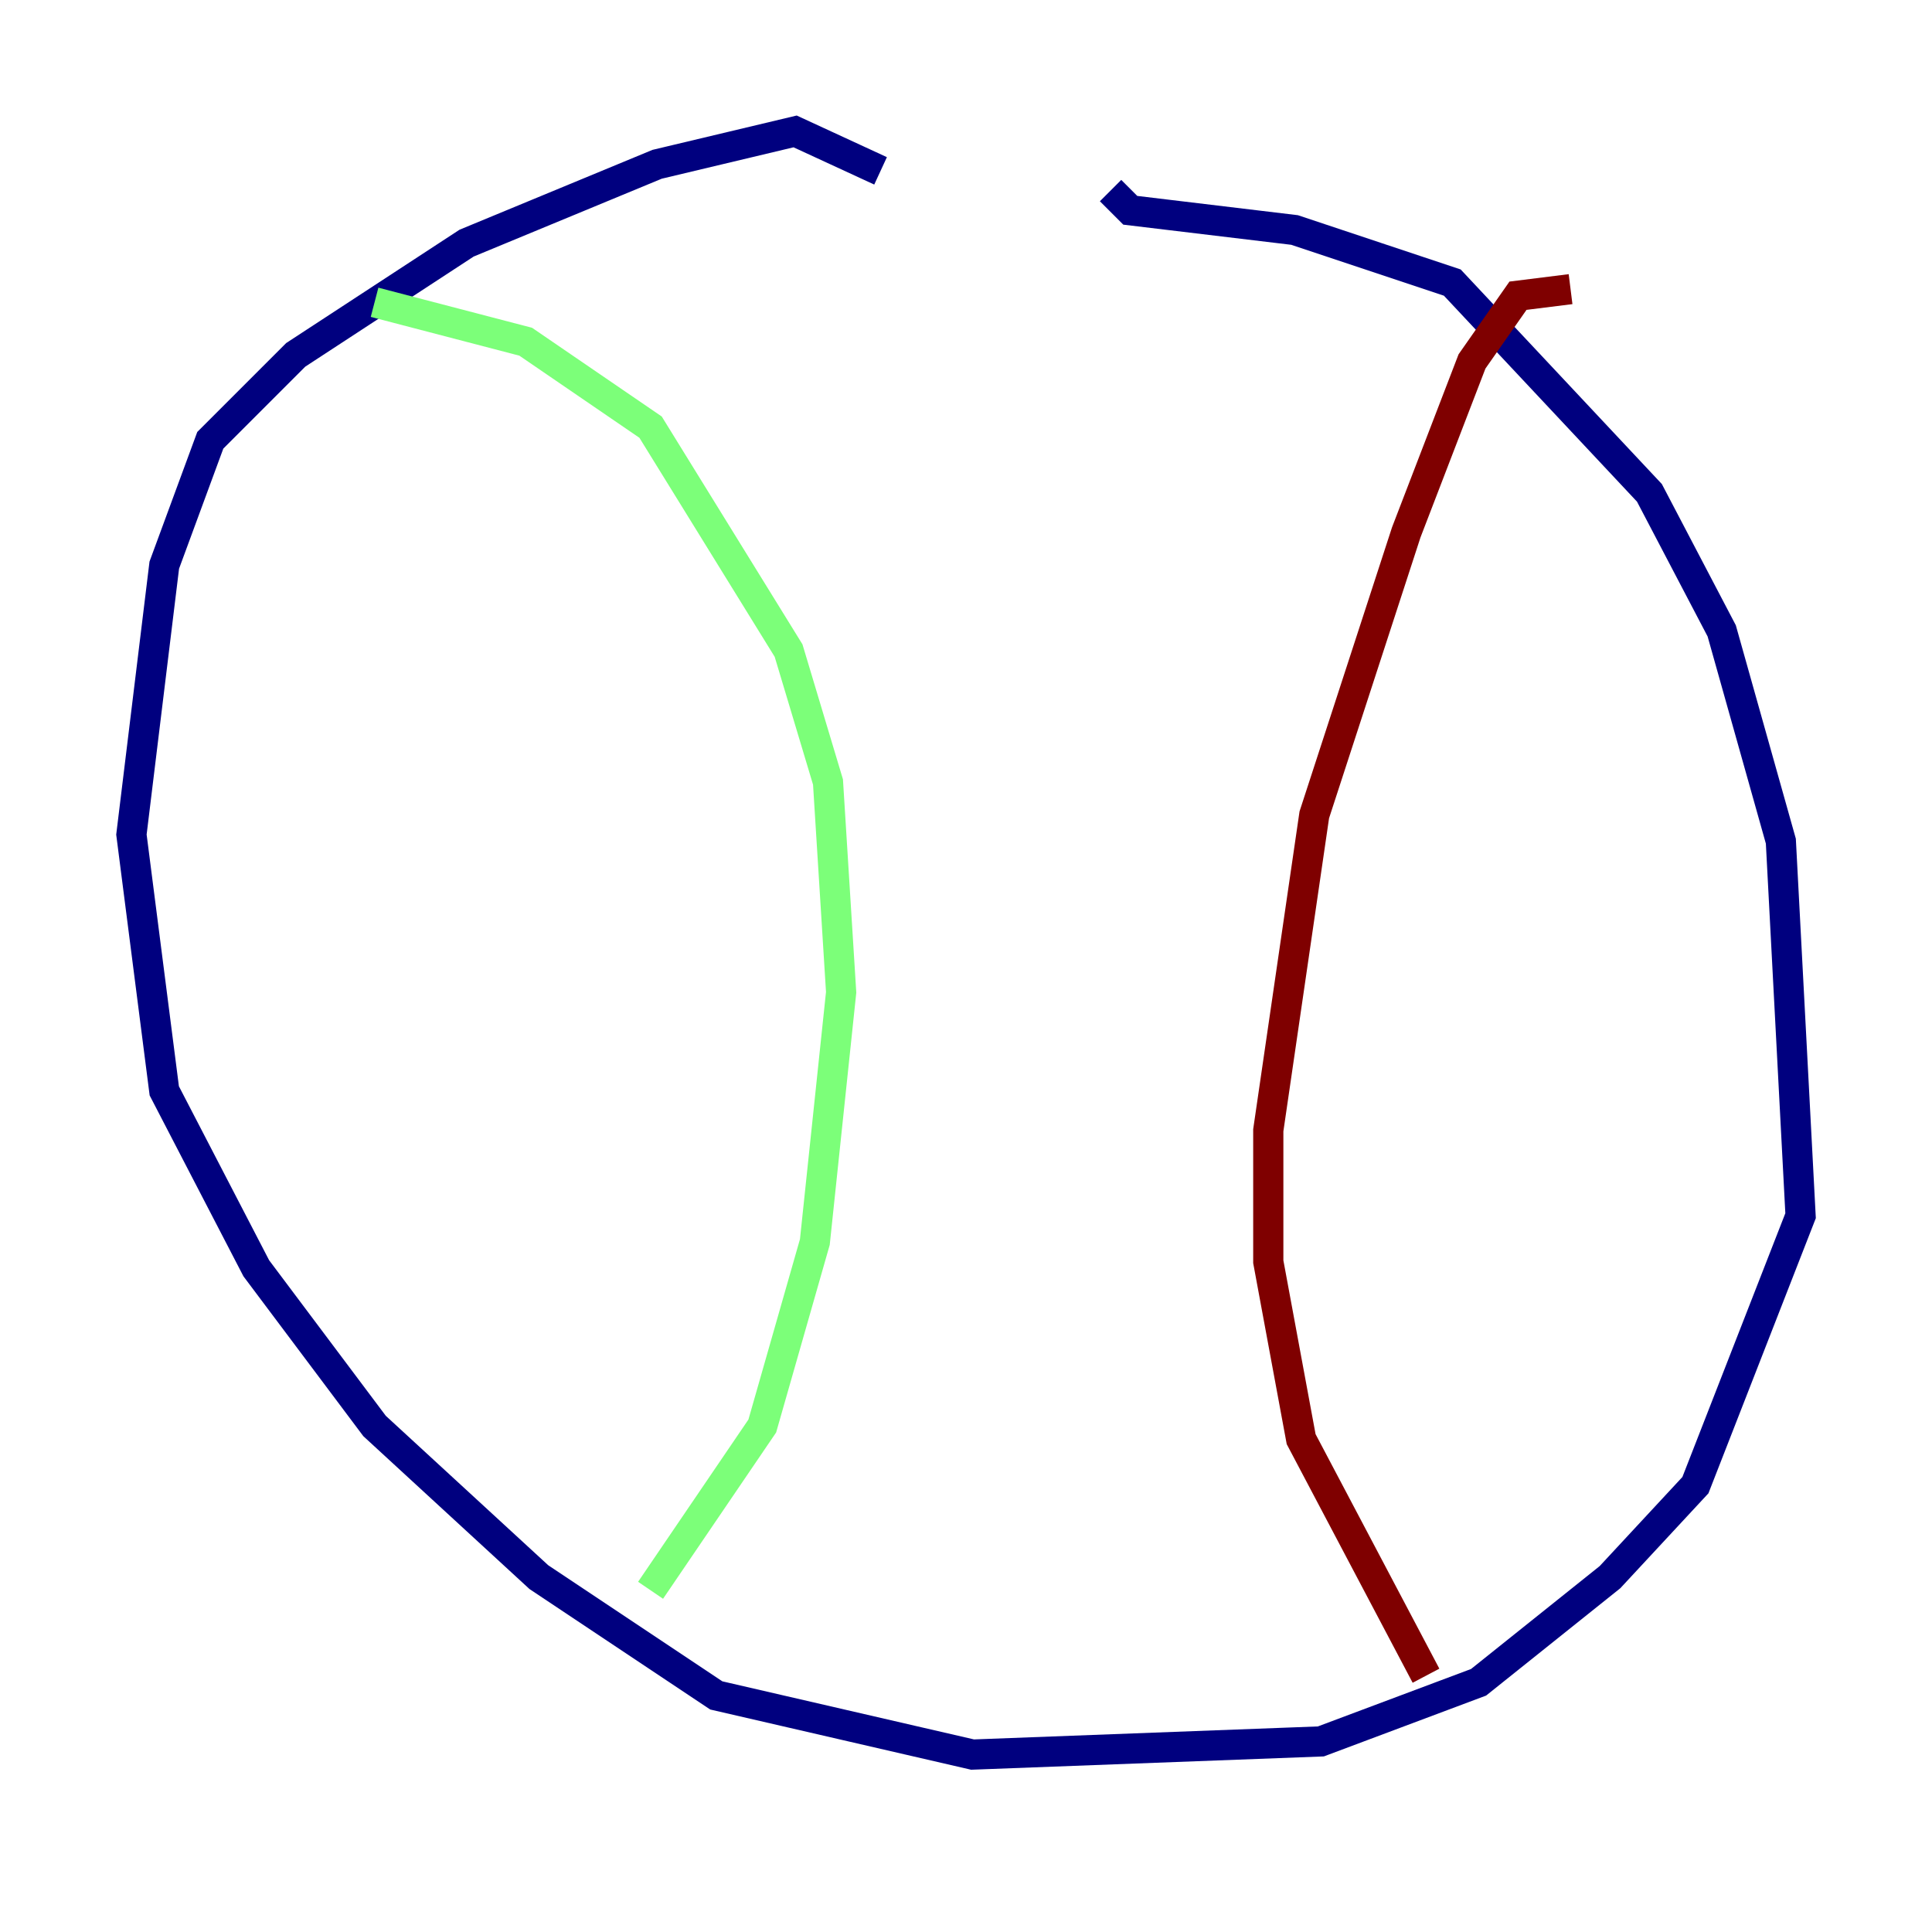 <?xml version="1.0" encoding="utf-8" ?>
<svg baseProfile="tiny" height="128" version="1.2" viewBox="0,0,128,128" width="128" xmlns="http://www.w3.org/2000/svg" xmlns:ev="http://www.w3.org/2001/xml-events" xmlns:xlink="http://www.w3.org/1999/xlink"><defs /><polyline fill="none" points="58.34,11.32 52.68,8.707 43.537,10.884 30.912,16.109 19.592,23.51 13.932,29.17 10.884,37.442 8.707,55.292 10.884,72.272 16.98,84.027 24.816,94.476 35.701,104.49 47.456,112.326 64.435,116.245 87.51,115.374 97.959,111.456 106.667,104.49 112.326,98.395 119.293,80.544 117.986,55.728 114.068,41.796 109.279,32.653 96.218,18.721 85.769,15.238 74.884,13.932 73.578,12.626" stroke="#00007f" stroke-width="2" /><polyline fill="none" points="24.816,20.027 34.83,22.64 43.102,28.299 52.245,43.102 54.857,51.809 55.728,65.742 53.986,82.286 50.503,94.476 43.102,105.361" stroke="#7cff79" stroke-width="2" /><polyline fill="none" points="104.054,19.157 100.571,19.592 97.524,23.946 93.17,35.265 87.075,53.986 84.027,74.884 84.027,83.592 86.204,95.347 94.476,111.02" stroke="#7f0000" stroke-width="2" /></svg>
